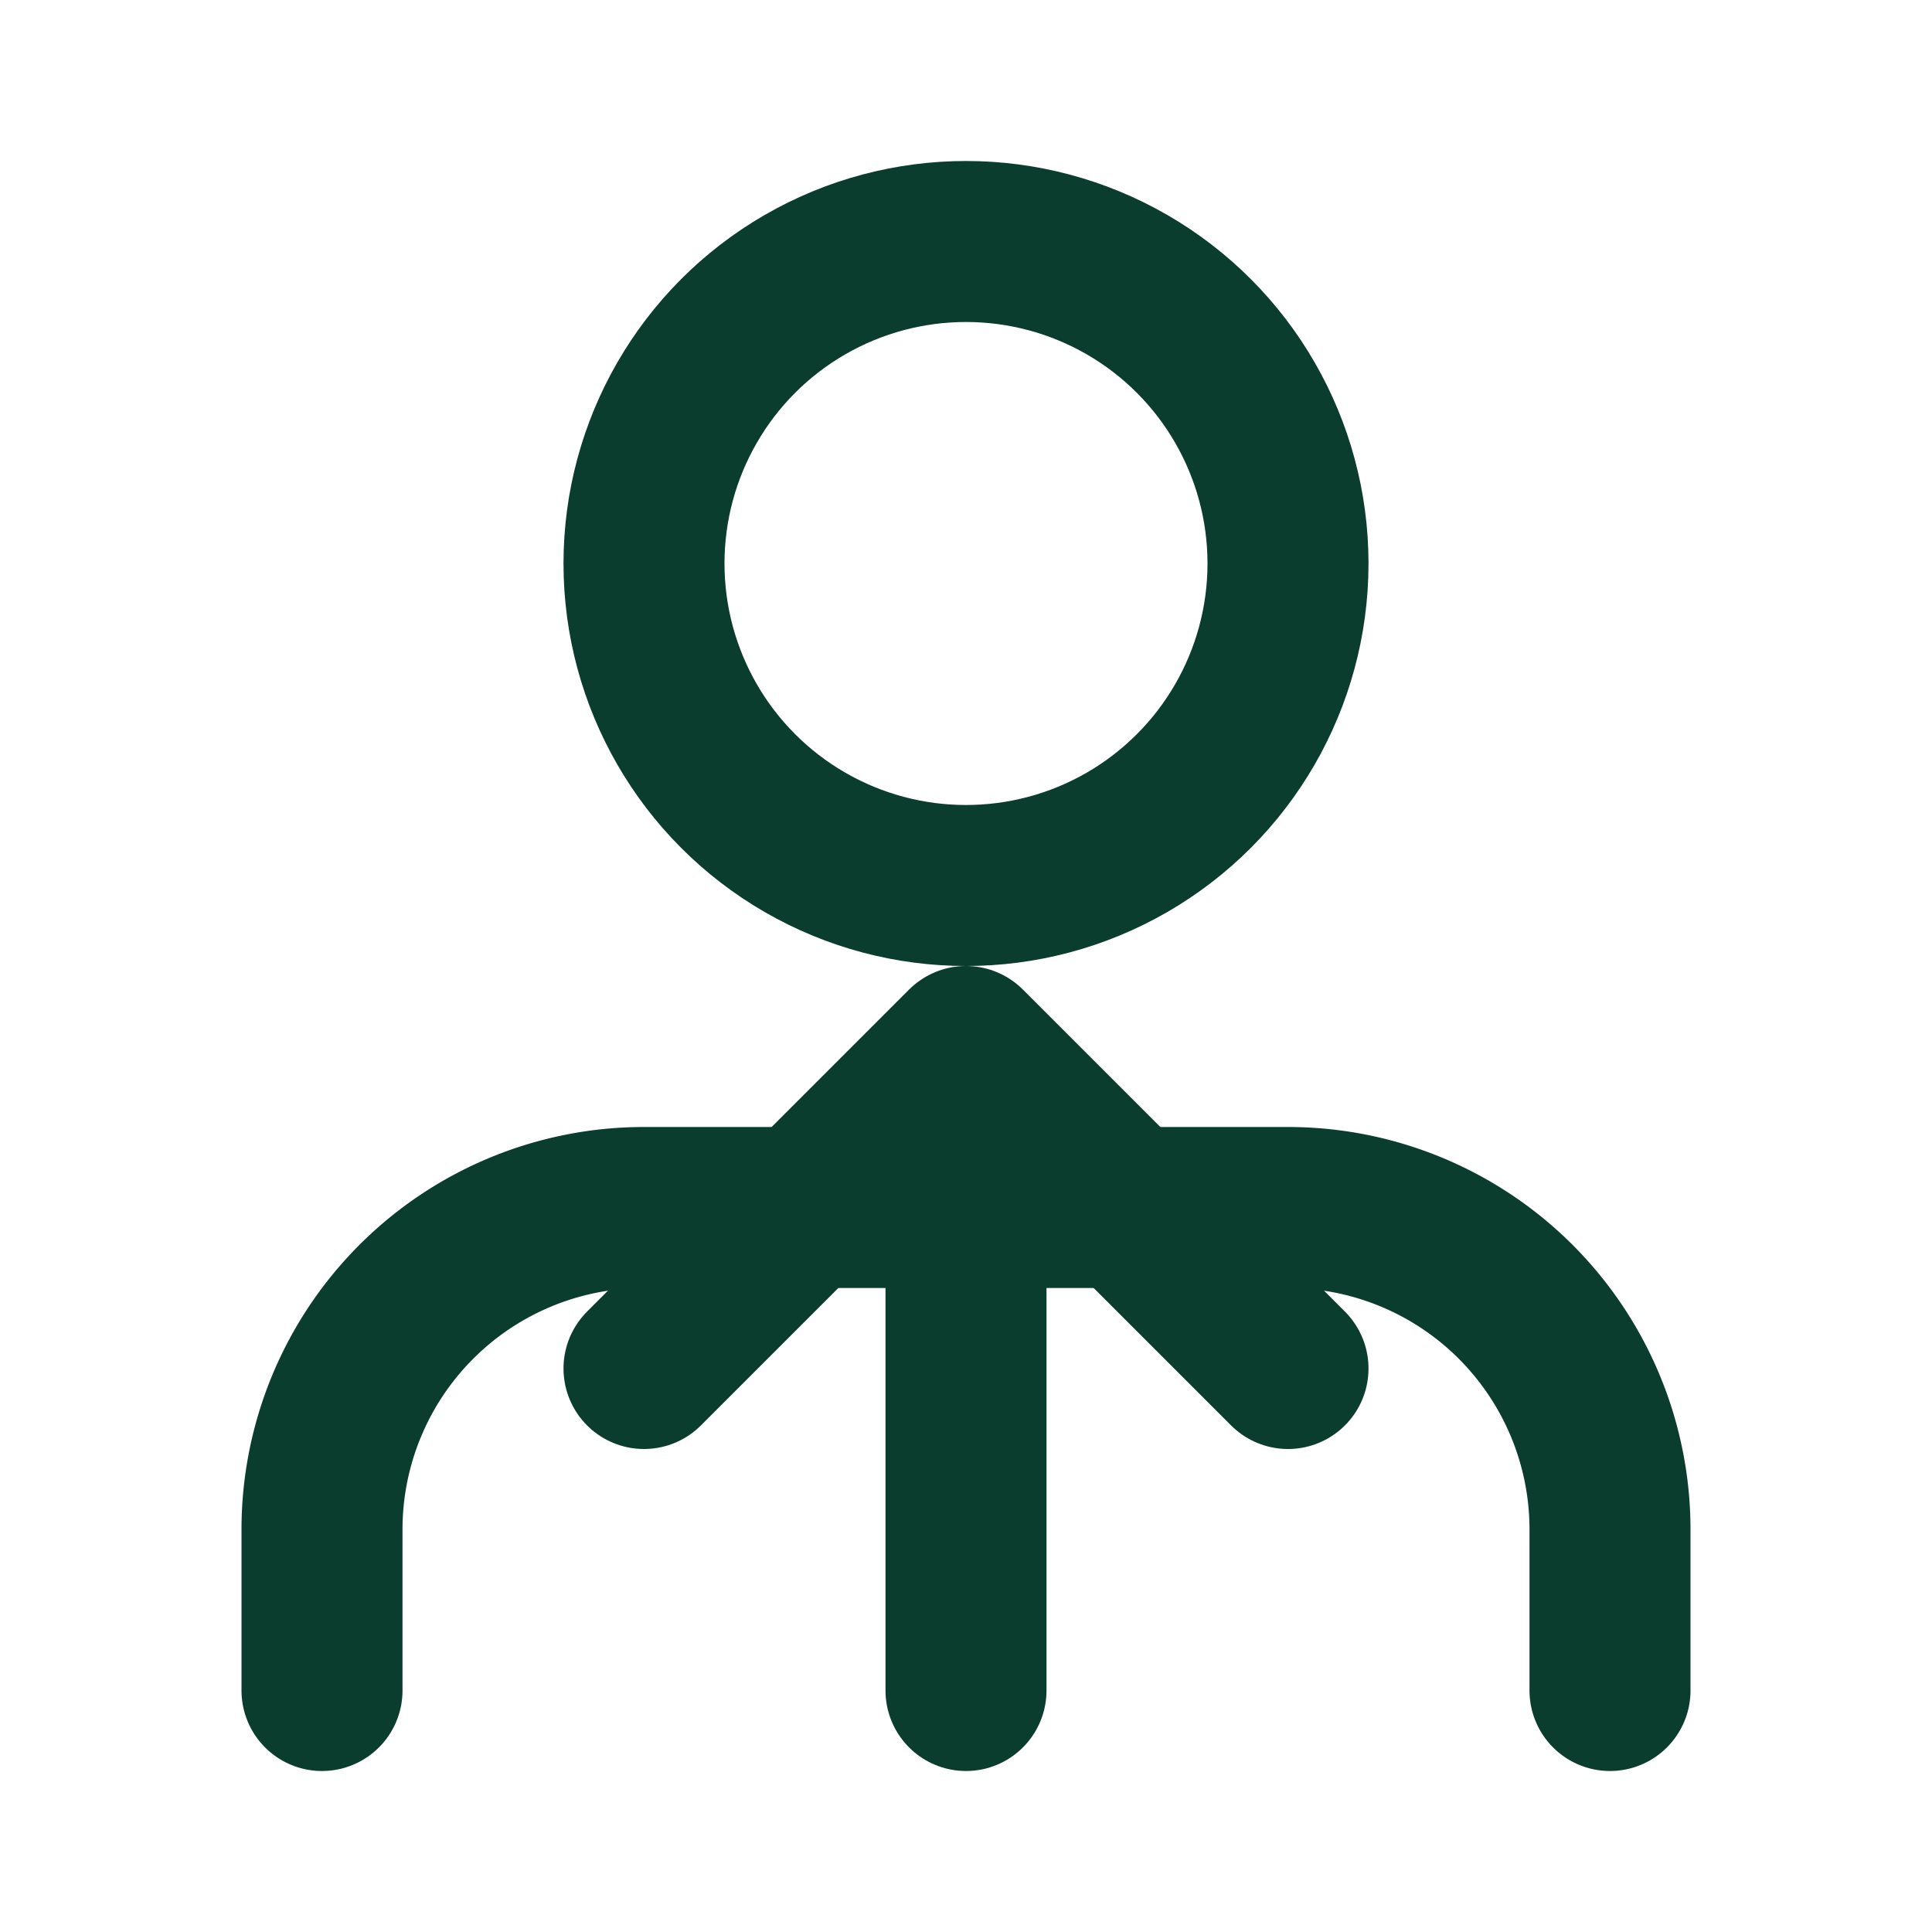 <svg xmlns="http://www.w3.org/2000/svg" width="40" height="40" viewBox="0 0 24 24" fill="none" stroke="#0b3d2e" stroke-width="2" stroke-linecap="round" stroke-linejoin="round">
  <path d="M20 21v-2a4 4 0 0 0-4-4H8a4 4 0 0 0-4 4v2"/>
  <circle cx="12" cy="7" r="4"/>
  <path d="M12 14v7"/>
  <path d="M8 17l4-4 4 4"/>
</svg>